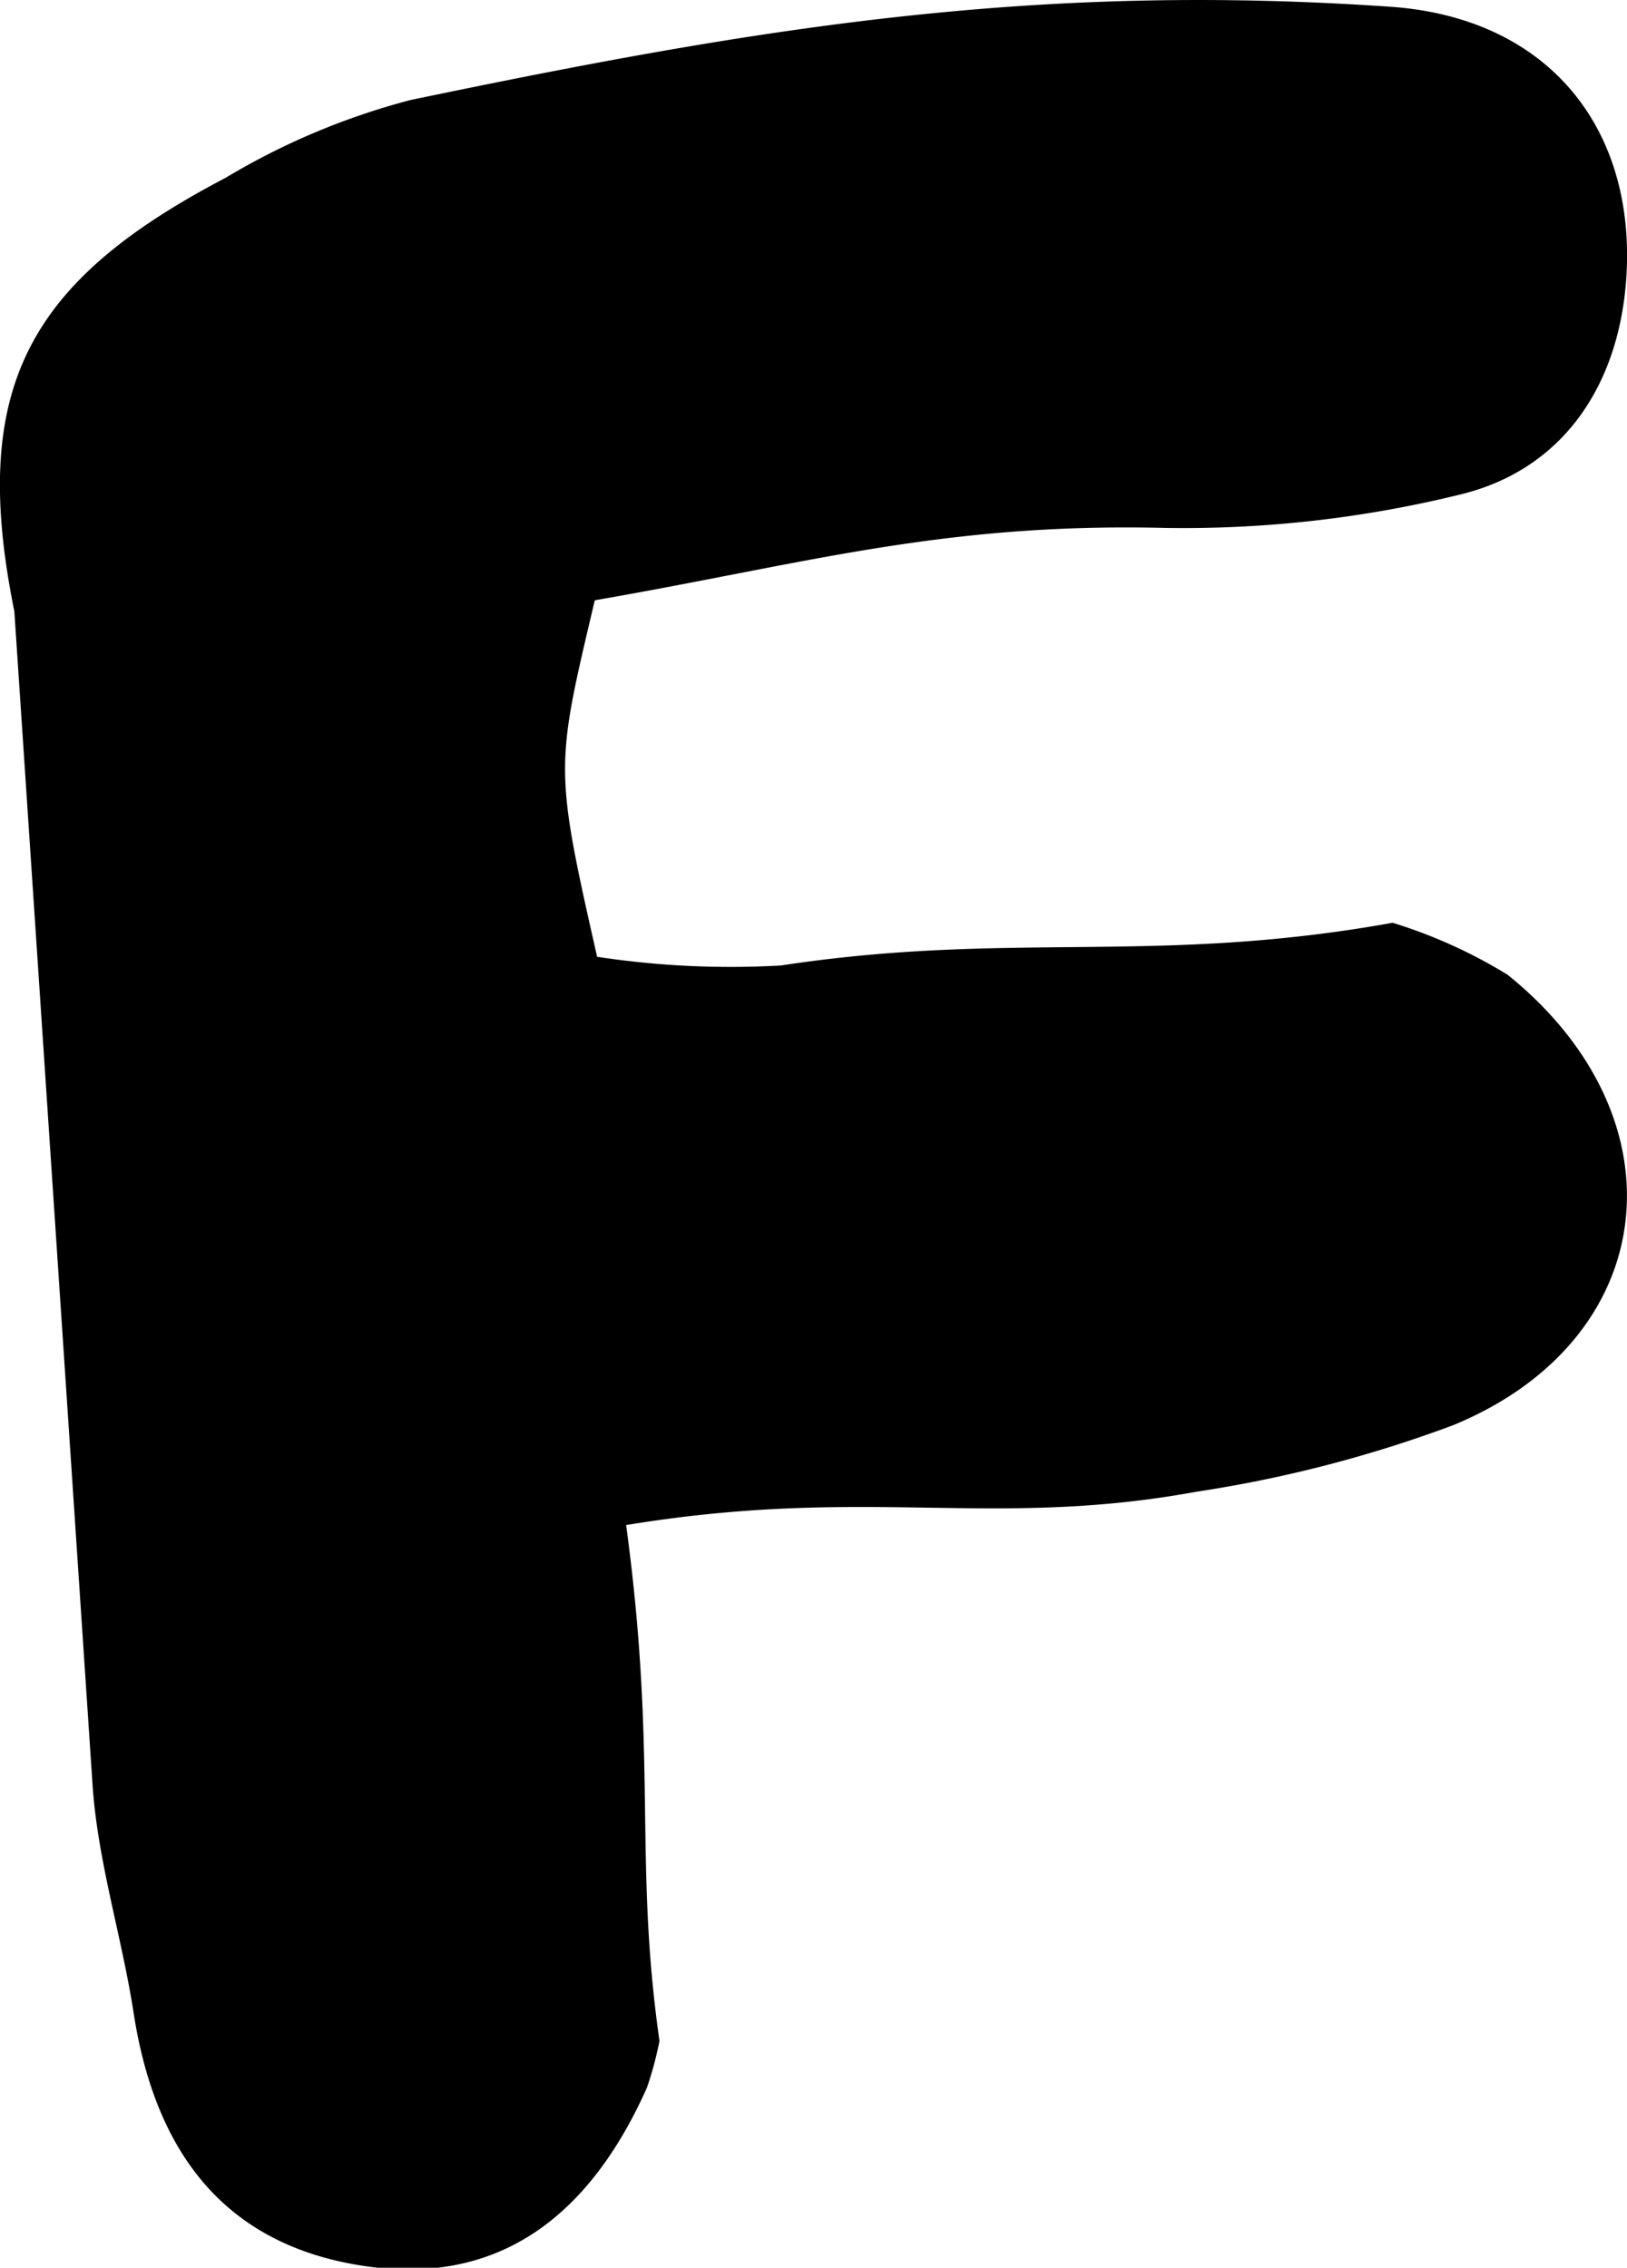 <svg xmlns="http://www.w3.org/2000/svg" viewBox="0 0 48.8 68"><title>f</title><g id="Layer_2" data-name="Layer 2"><g id="Layer_1-2" data-name="Layer 1"><path d="M.43,18.33c-1.36-6.71.42-9.9,6.34-13A21.23,21.23,0,0,1,12.31,3C22.77.82,31-.53,41.67.2,46.35.51,49,3.73,48.79,8.14c-.16,3.3-1.84,5.93-5,6.69a34.79,34.79,0,0,1-8.86,1c-6.69-.16-10.79,1.08-17.09,2.17-1.18,5-1.22,5,.07,10.69a26.52,26.52,0,0,0,5.52.26c6.9-1.05,11.23,0,18.34-1.28a15,15,0,0,1,3.45,1.56c5.36,4.32,4.6,10.93-1.62,13.5a38.4,38.4,0,0,1-7.71,2c-6.18,1.13-9.86-.19-17.11,1,.95,7,.22,10,1,15.47a10.41,10.41,0,0,1-.38,1.41c-1.66,3.71-4.34,6-8.59,5.32S4.61,64.33,4,60.31c-.36-2.3-1.09-4.57-1.23-6.88"/></g></g></svg>